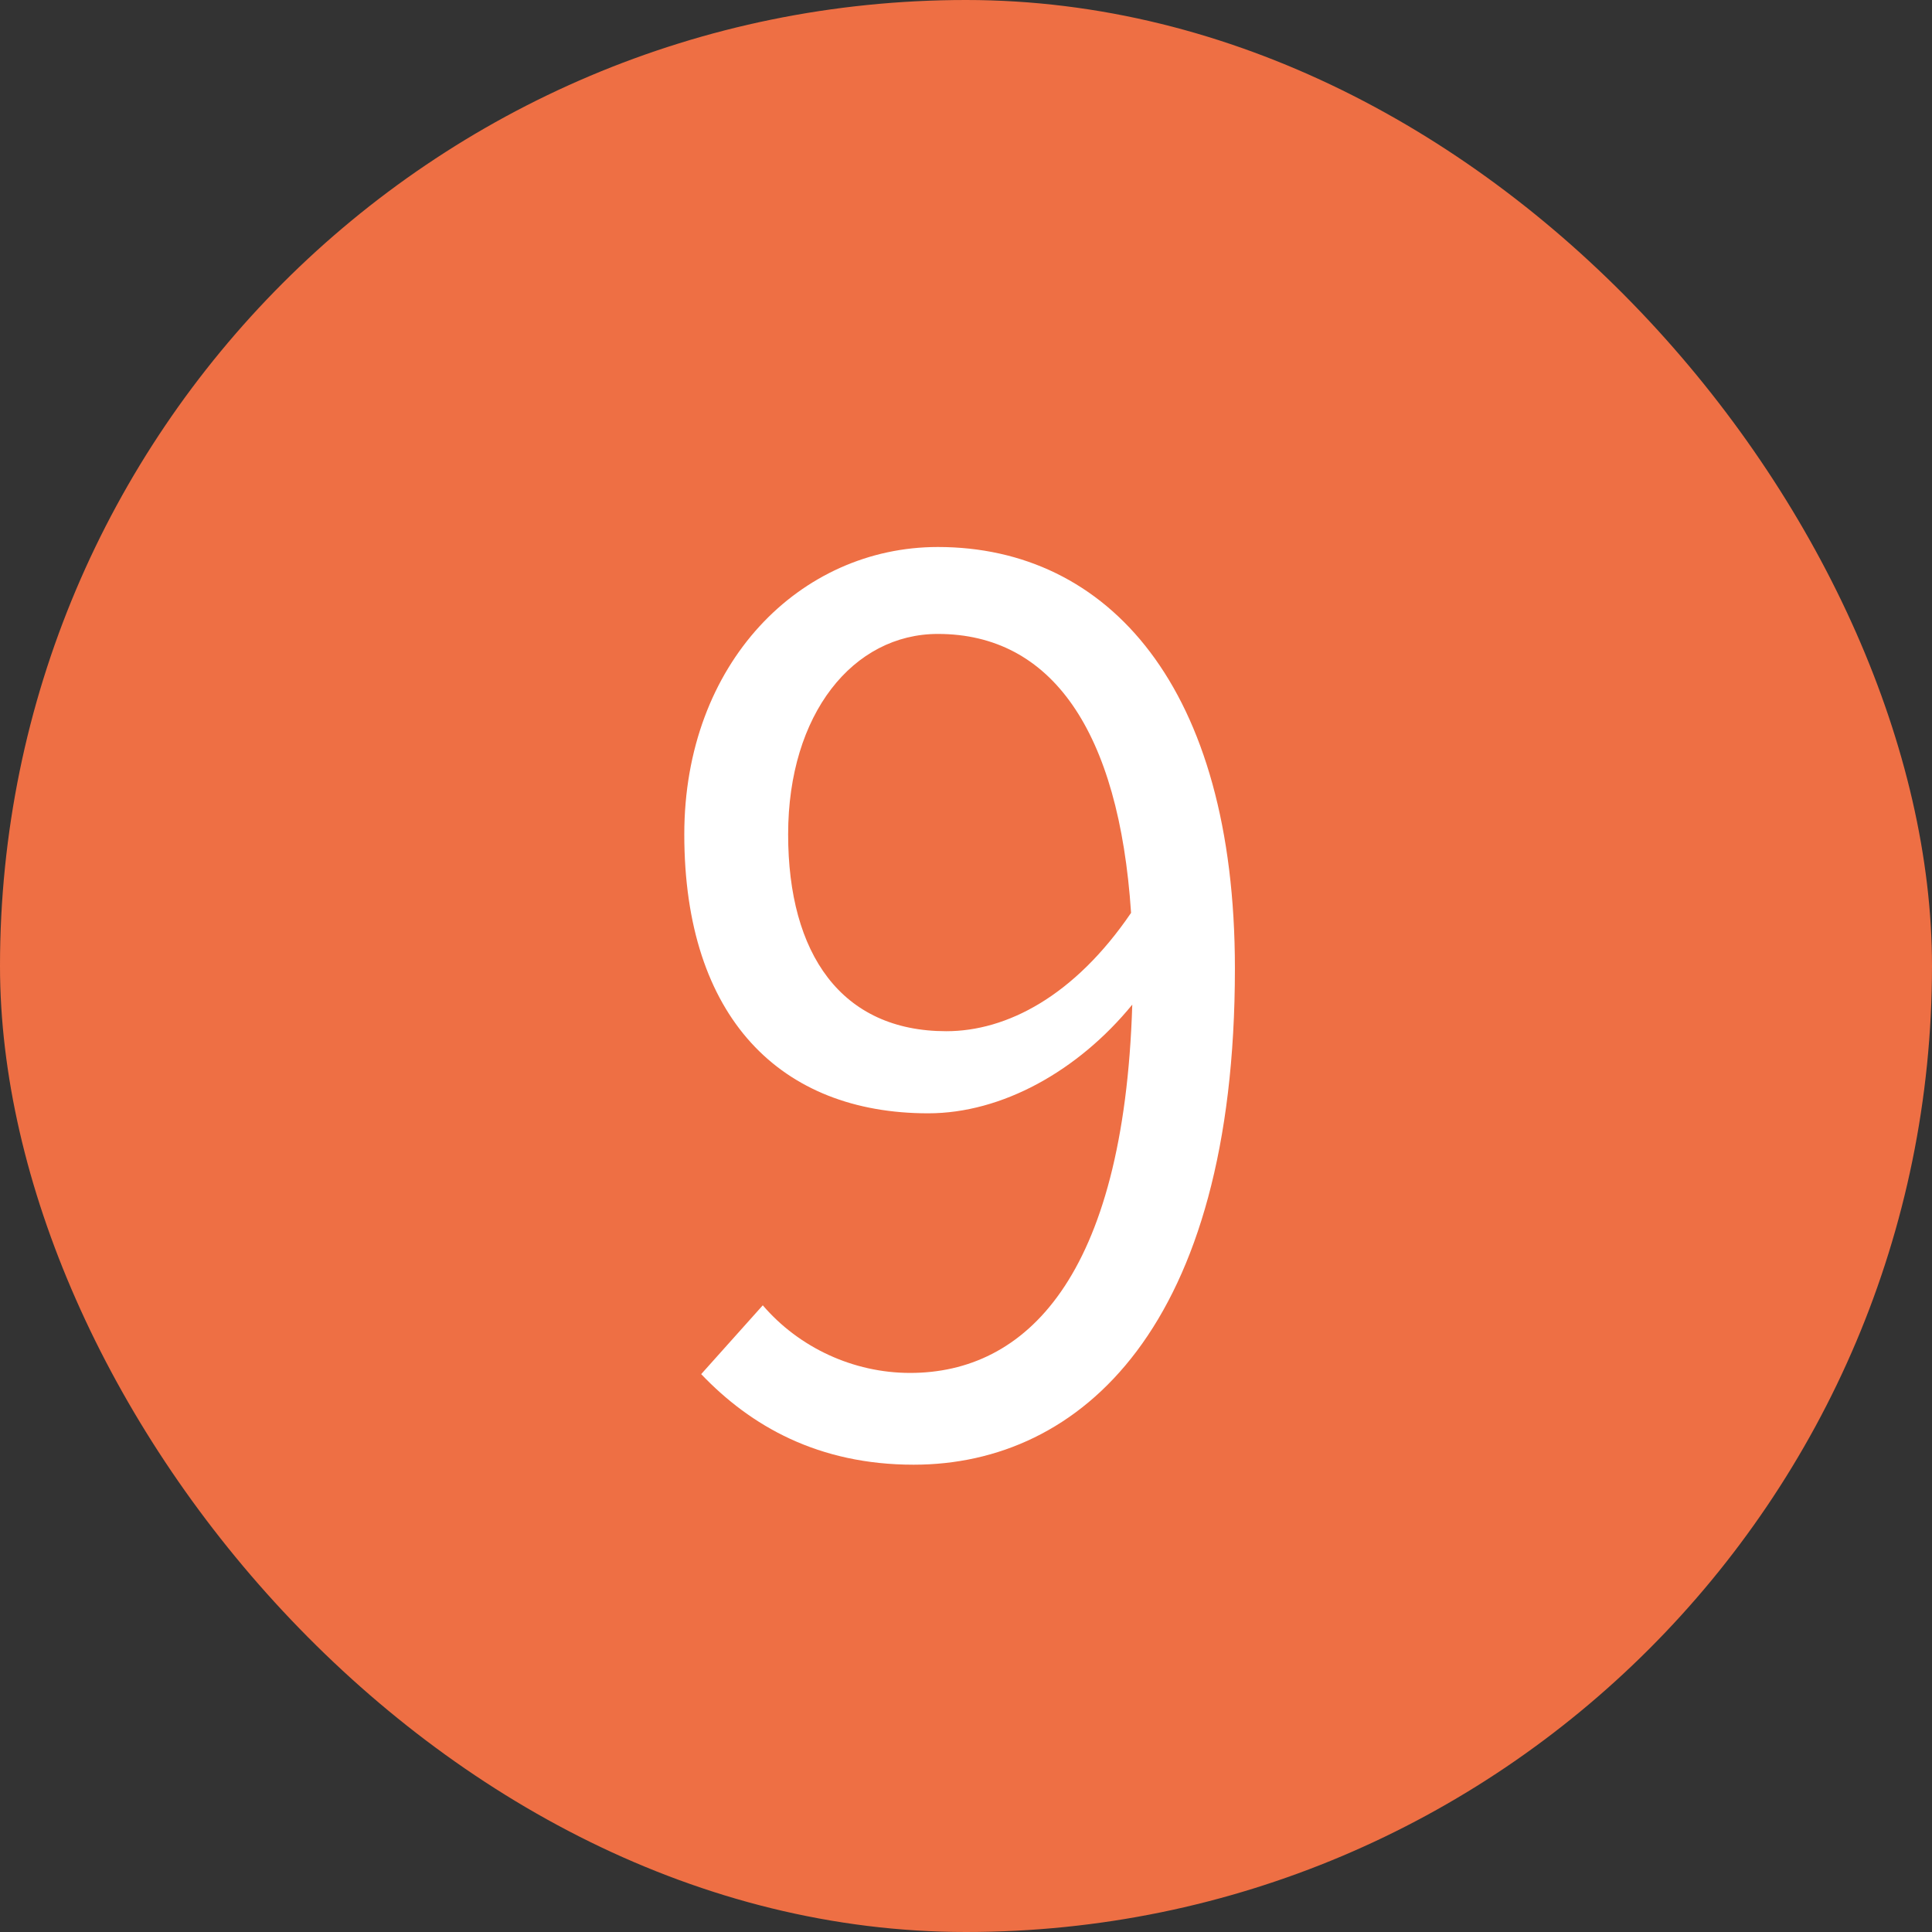 <svg width="16" height="16" viewBox="0 0 16 16" fill="none" xmlns="http://www.w3.org/2000/svg">
<rect x="0" y="0" width="16" height="16" fill="#333333" stroke="none"/>
<rect width="16" height="16" rx="8" fill="#EE6F44"/>
<path d="M6.527 6.91C6.527 5.91 7.067 5.25 7.767 5.25C8.707 5.25 9.267 6.05 9.367 7.56C8.897 8.25 8.337 8.54 7.837 8.54C6.967 8.54 6.527 7.9 6.527 6.91ZM7.567 12.13C8.947 12.13 10.227 10.99 10.227 8.02C10.227 5.69 9.177 4.53 7.767 4.53C6.627 4.53 5.667 5.49 5.667 6.91C5.667 8.43 6.467 9.22 7.687 9.22C8.297 9.22 8.927 8.87 9.377 8.32C9.307 10.59 8.487 11.37 7.537 11.37C7.067 11.37 6.617 11.16 6.317 10.81L5.807 11.38C6.217 11.81 6.777 12.13 7.567 12.13Z" fill="white"/>
</svg>
